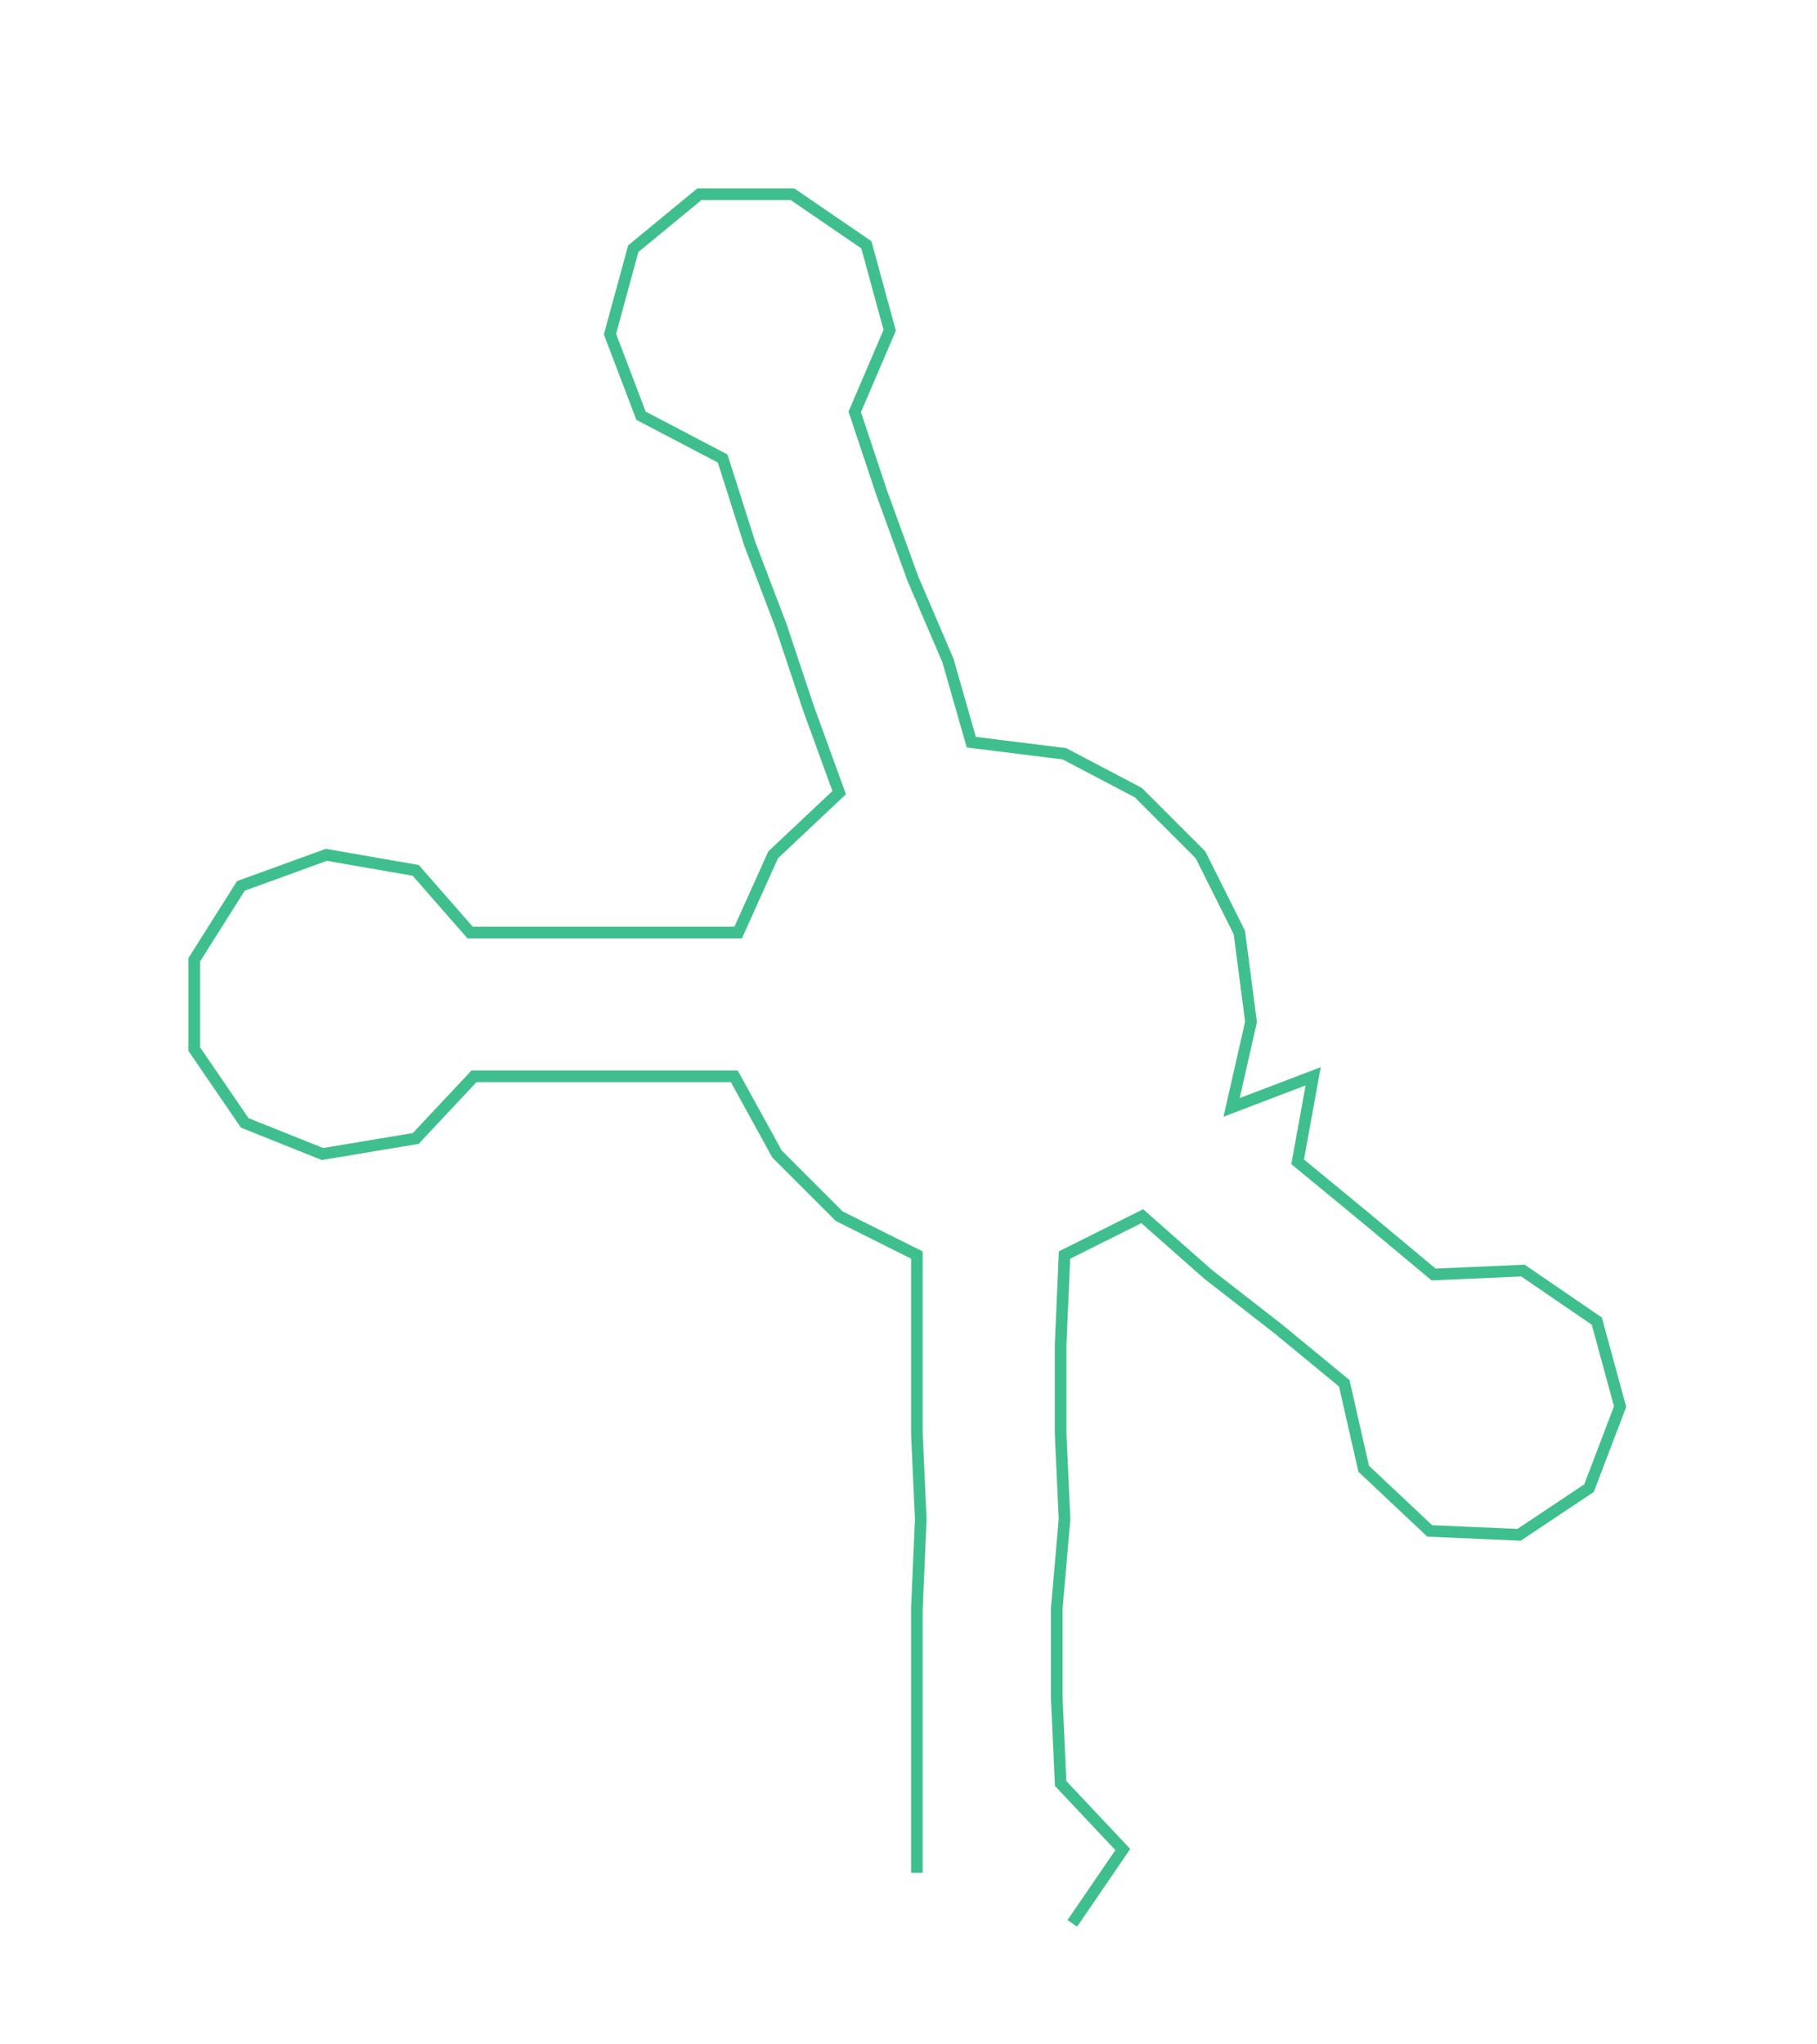 <ns0:svg xmlns:ns0="http://www.w3.org/2000/svg" width="266.677px" height="300px" viewBox="0 0 467.68 526.119"><ns0:path style="stroke:#40bf8e;stroke-width:3px;fill:none;" d="M236 482 L236 482 L236 459 L236 437 L236 414 L237 391 L236 369 L236 346 L236 323 L216 313 L200 297 L189 277 L167 277 L145 277 L122 277 L107 293 L83 297 L63 289 L50 270 L50 247 L62 228 L84 220 L107 224 L121 240 L145 240 L167 240 L190 240 L199 220 L216 204 L208 182 L201 161 L193 140 L186 118 L165 107 L157 86 L163 64 L180 50 L204 50 L223 63 L229 85 L220 106 L227 127 L235 149 L244 170 L250 191 L274 194 L293 204 L309 220 L319 240 L322 263 L317 285 L338 277 L334 299 L351 313 L369 328 L392 327 L411 340 L417 362 L409 383 L391 395 L368 394 L351 378 L346 356 L329 342 L311 328 L294 313 L274 323 L273 346 L273 369 L274 391 L272 414 L272 437 L273 459 L289 476 L276 495" /></ns0:svg>